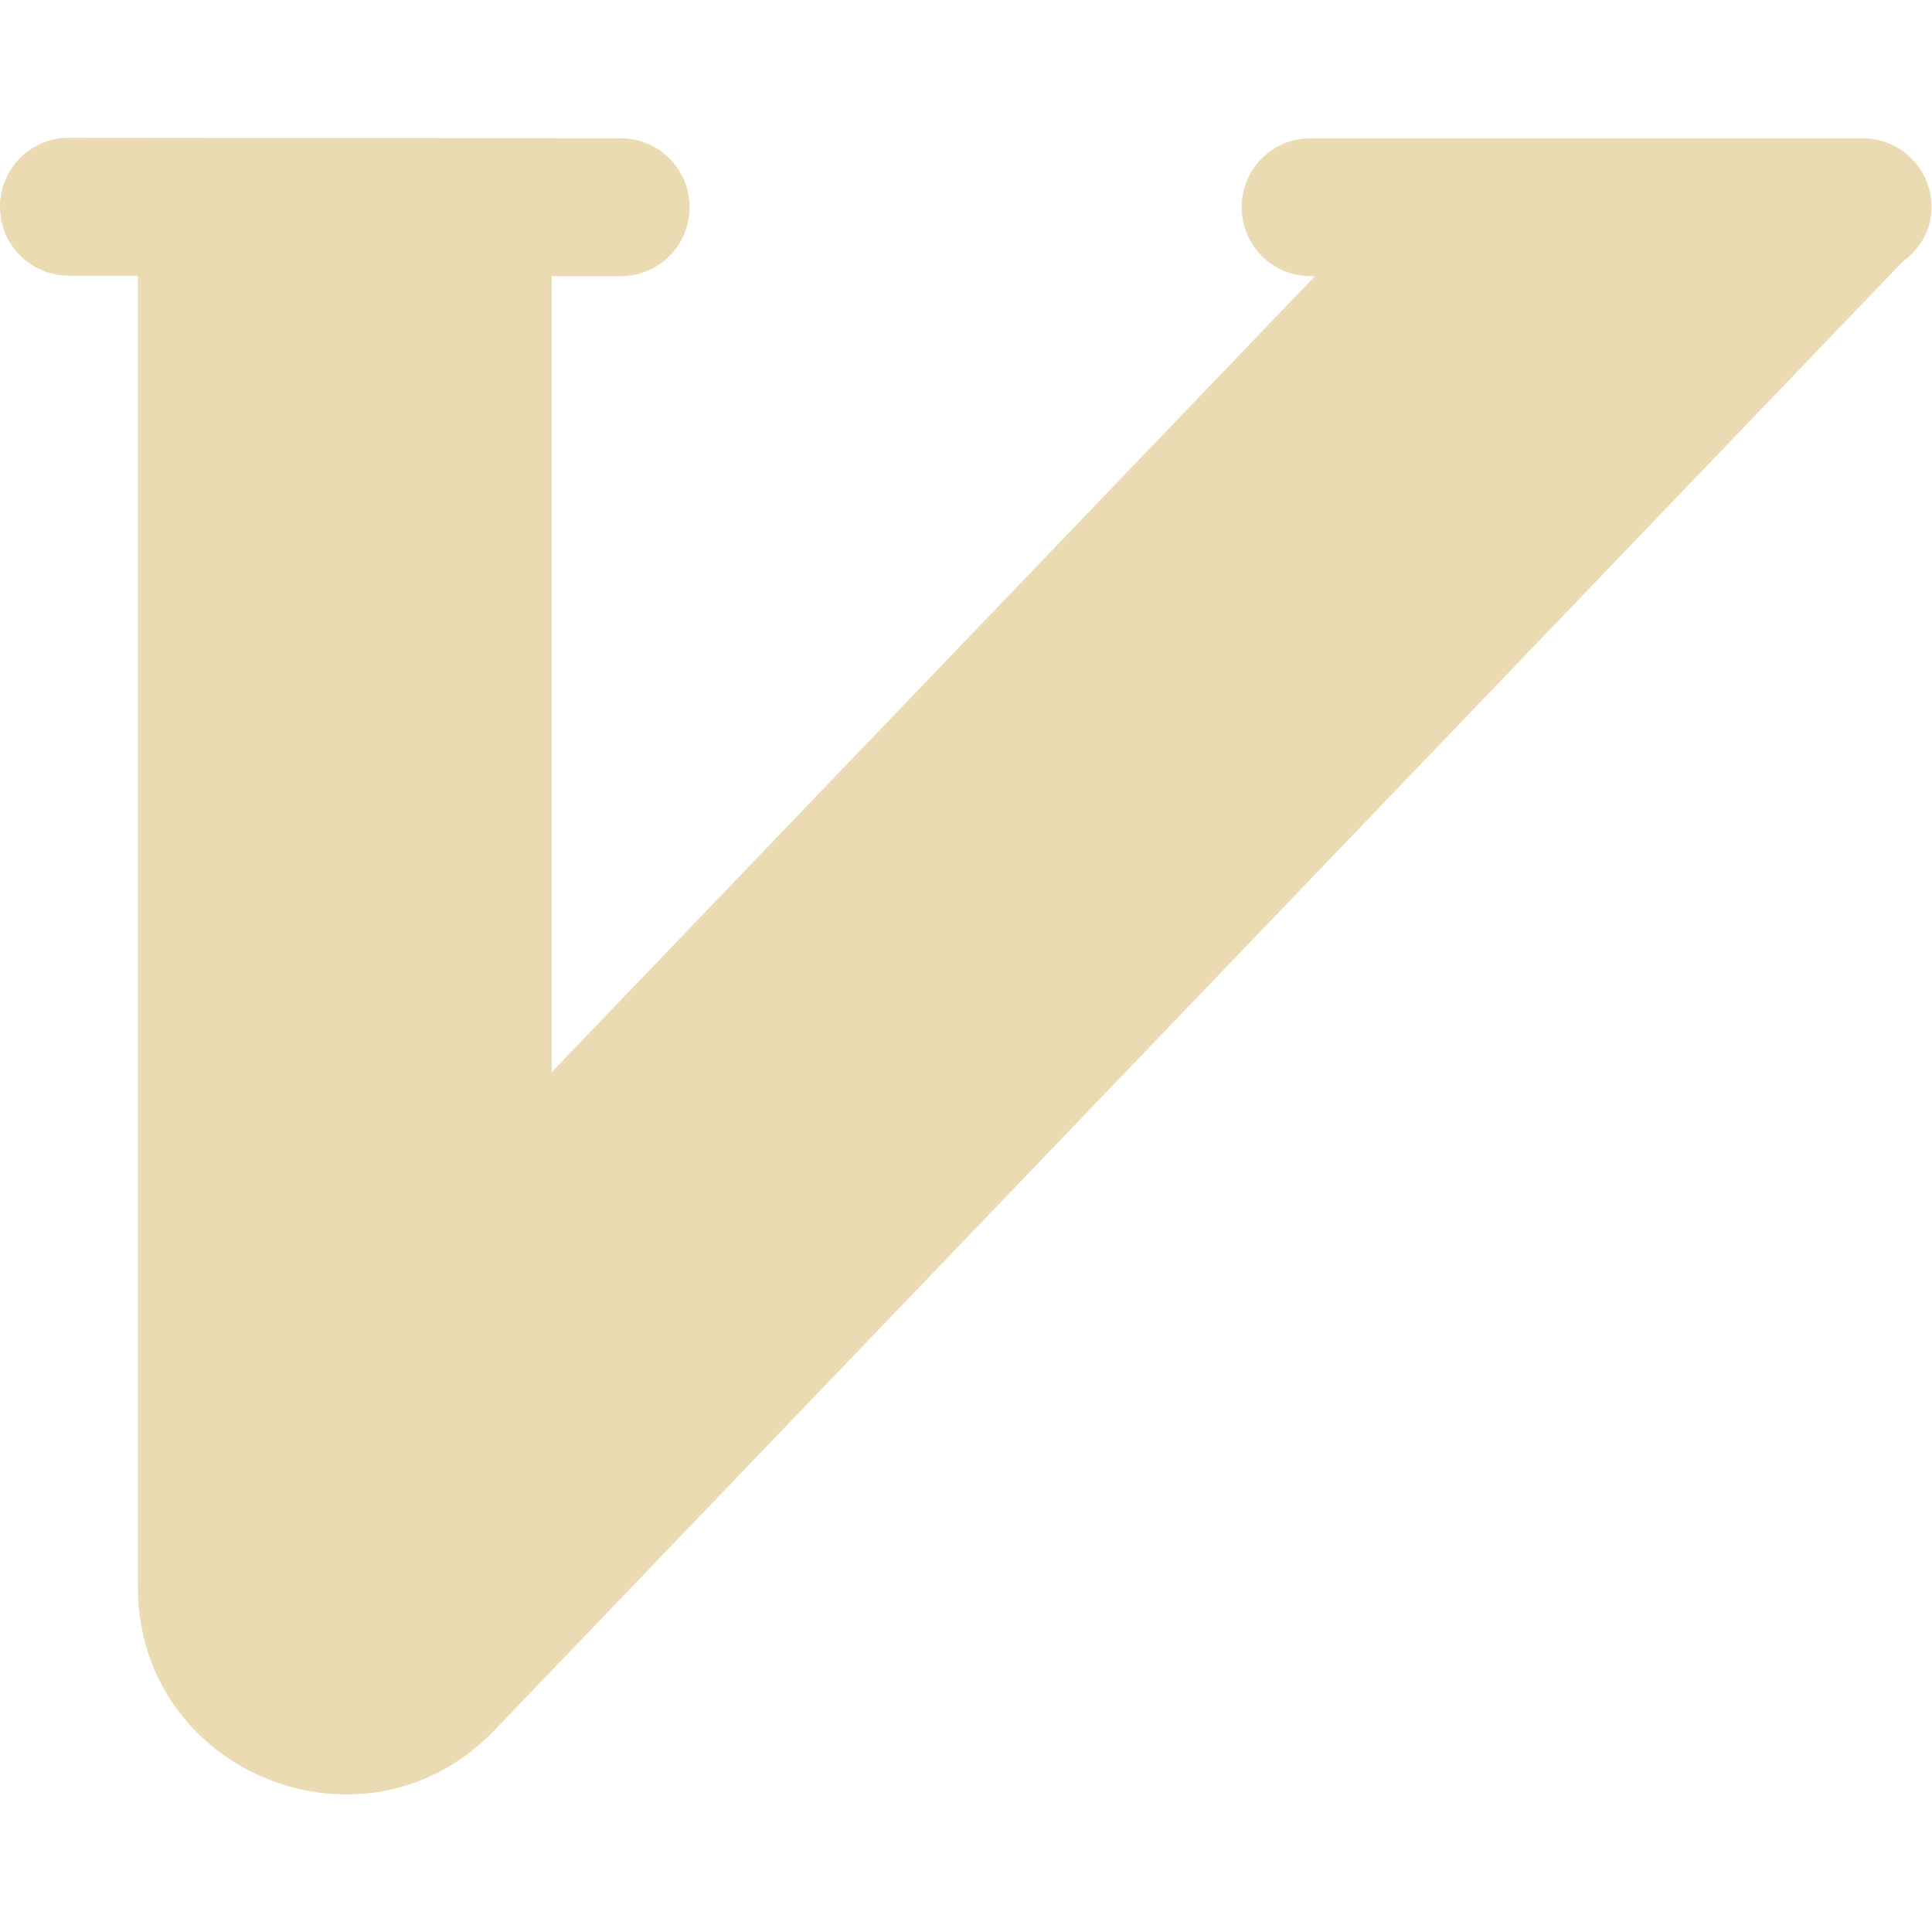 <svg width="16" height="16" version="1.1" xmlns="http://www.w3.org/2000/svg">
  <defs>
    <style type="text/css" id="current-color-scheme">.ColorScheme-Text { color:#ebdbb2; } .ColorScheme-Highlight { color:#458588; }</style>
  </defs>
  <path class="ColorScheme-Text" fill="currentColor" d="m0.571 1.141c-0.317 0-0.571 0.255-0.571 0.571 0 0.317 0.255 0.571 0.571 0.571h0.571v10.86c1.65e-4 1.544 1.881 2.301 2.951 1.188l11.66-12.16c0.144-0.104 0.243-0.264 0.243-0.455 0-0.317-0.255-0.571-0.571-0.571h-4.571c-0.317 0-0.571 0.255-0.571 0.571 0 0.317 0.255 0.571 0.571 0.571h0.036l-6.321 6.592v-6.592h0.571c0.317 0 0.571-0.255 0.571-0.571 0-0.317-0.255-0.571-0.571-0.571z"/>
</svg>
